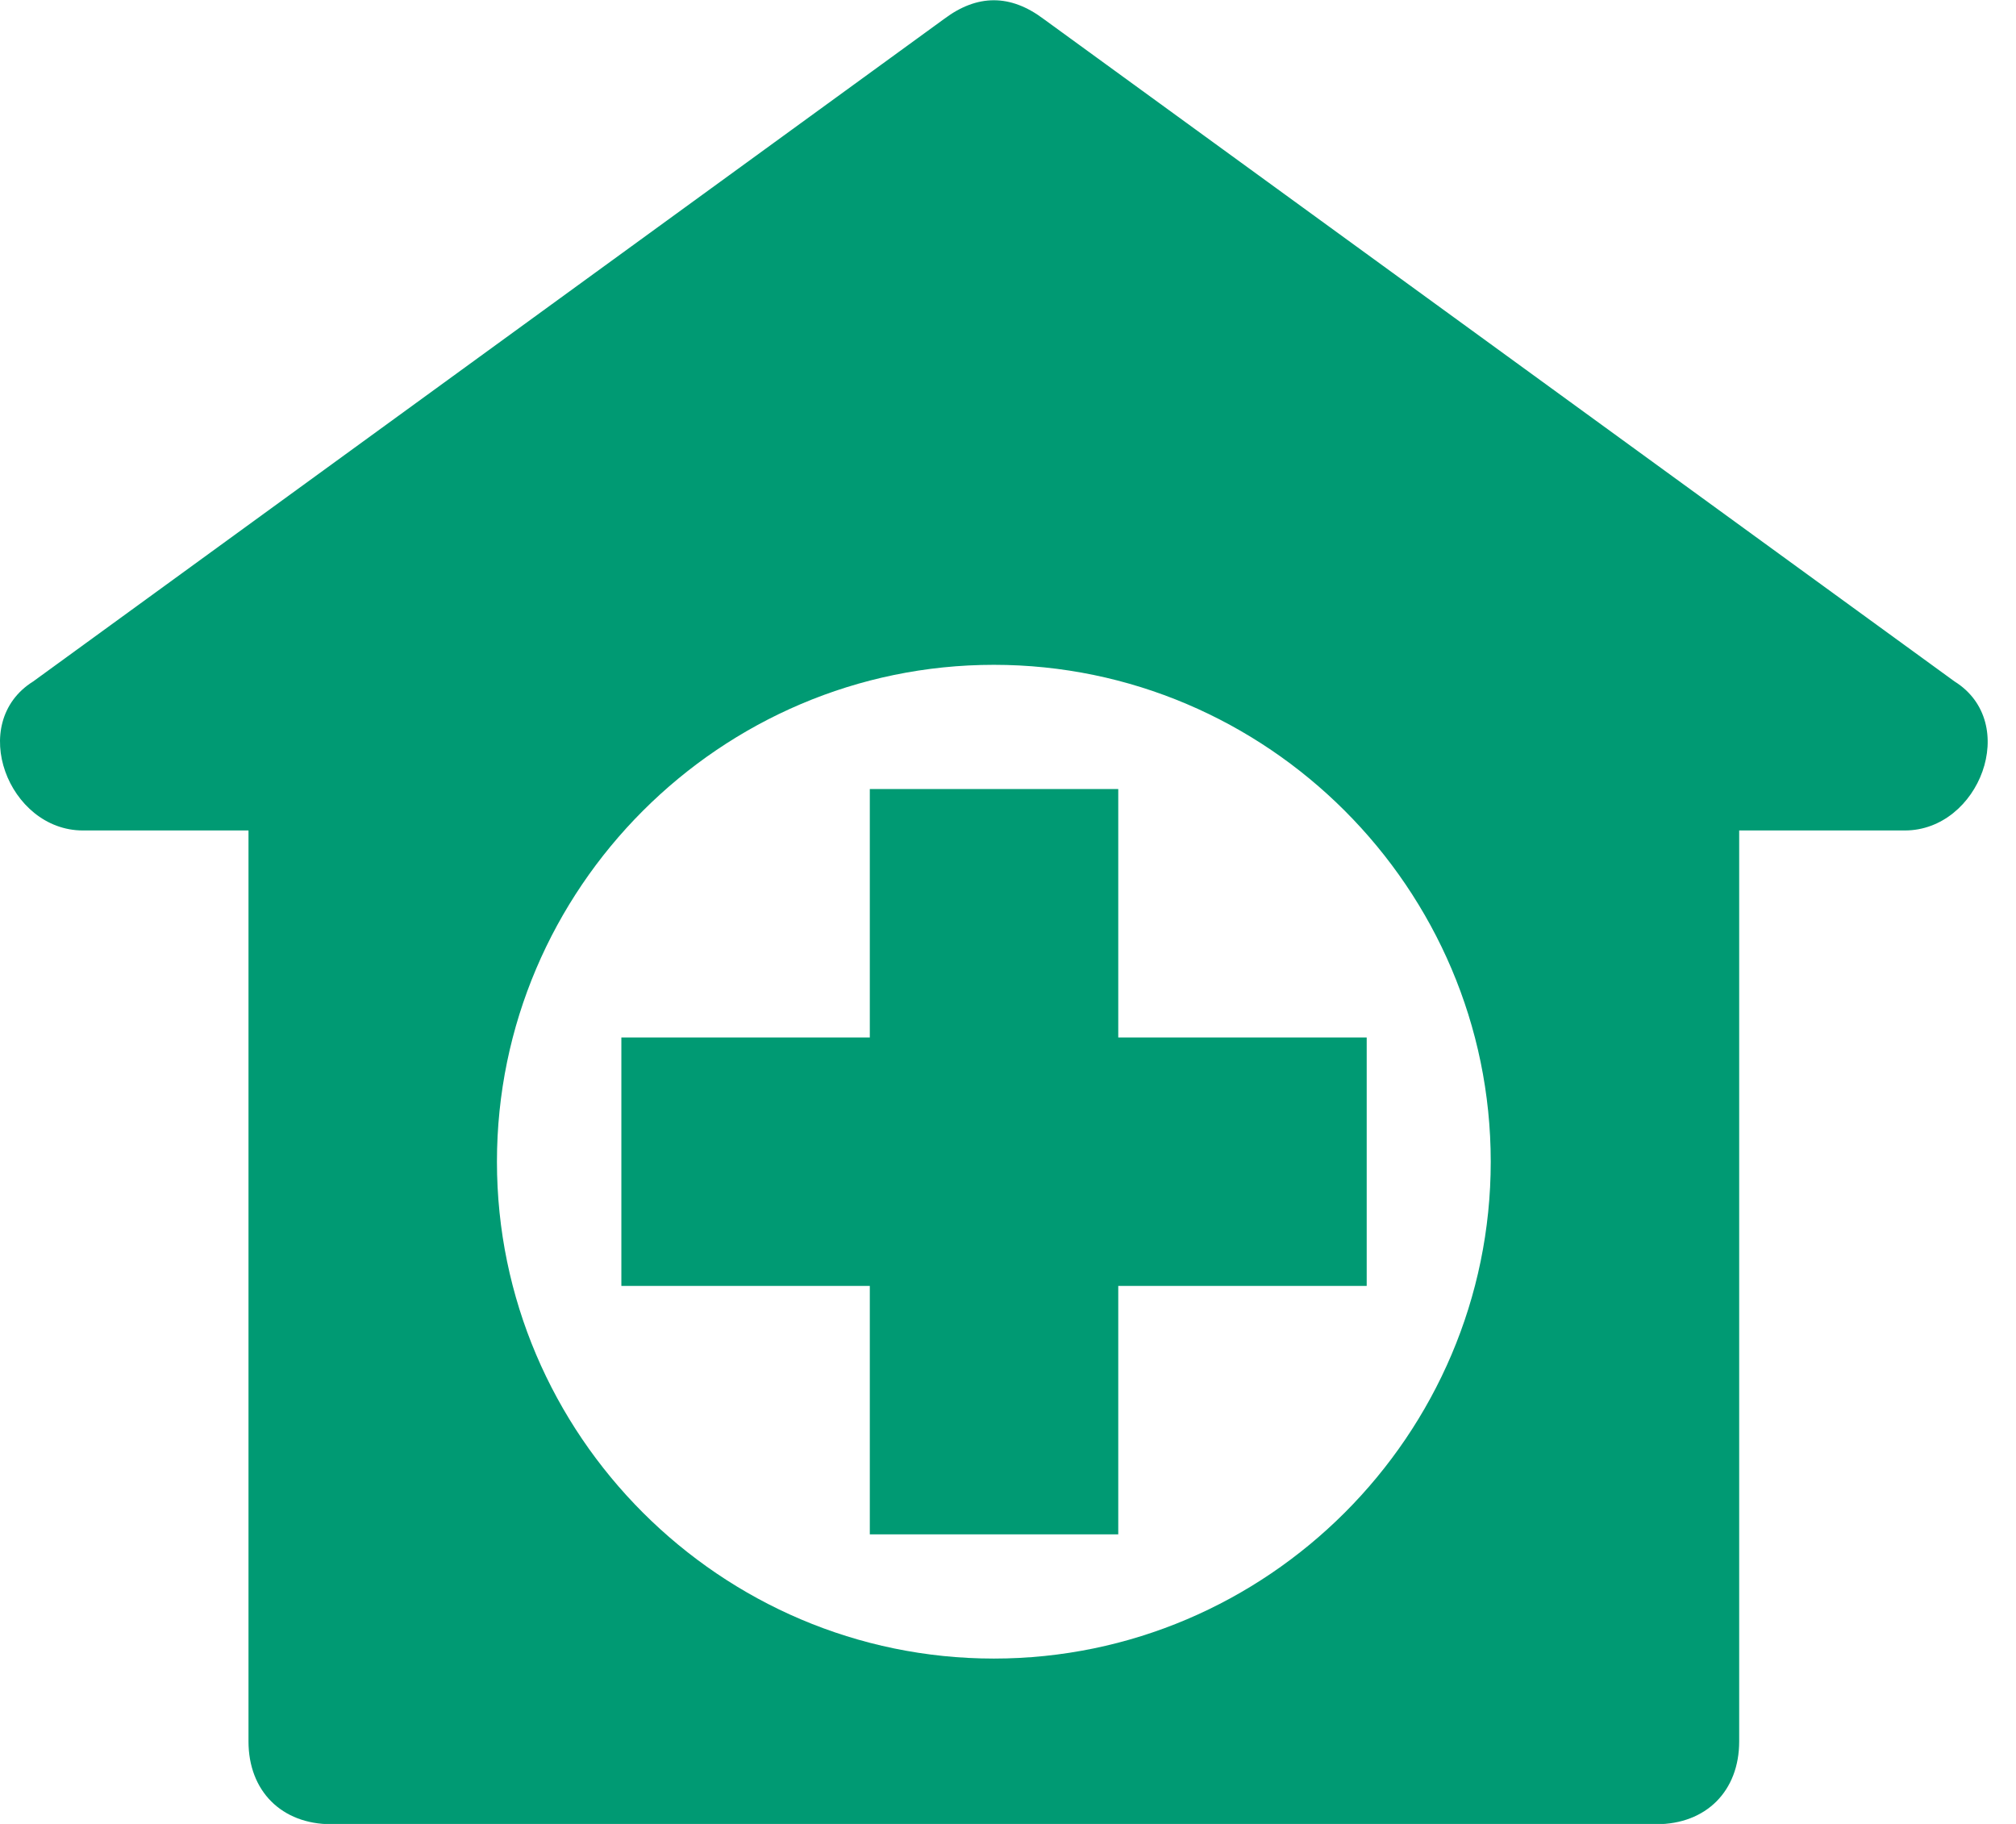 <svg width="42" height="38" viewBox="0 0 42 38" fill="none" xmlns="http://www.w3.org/2000/svg">
<path d="M40.719 14.197L21.74 0.394C21.05 -0.124 20.36 -0.124 19.67 0.394L0.692 14.197C-0.689 15.059 0.174 17.302 1.727 17.302H5.177V36.281C5.177 37.316 5.868 38.006 6.903 38.006H34.508C35.543 38.006 36.233 37.316 36.233 36.281V17.302H39.684C41.236 17.302 42.099 15.059 40.719 14.197ZM20.705 34.555C15.012 34.555 10.353 29.897 10.353 24.203C10.353 18.51 15.012 13.851 20.705 13.851C26.399 13.851 31.057 18.51 31.057 24.203C31.057 29.897 26.399 34.555 20.705 34.555Z" fill="#009A73"/>
<path d="M23.297 21.615V16.439H18.121V21.615H12.945V26.791H18.121V31.967H23.297V26.791H28.473V21.615H23.297Z" fill="#009A73"/>
</svg>
